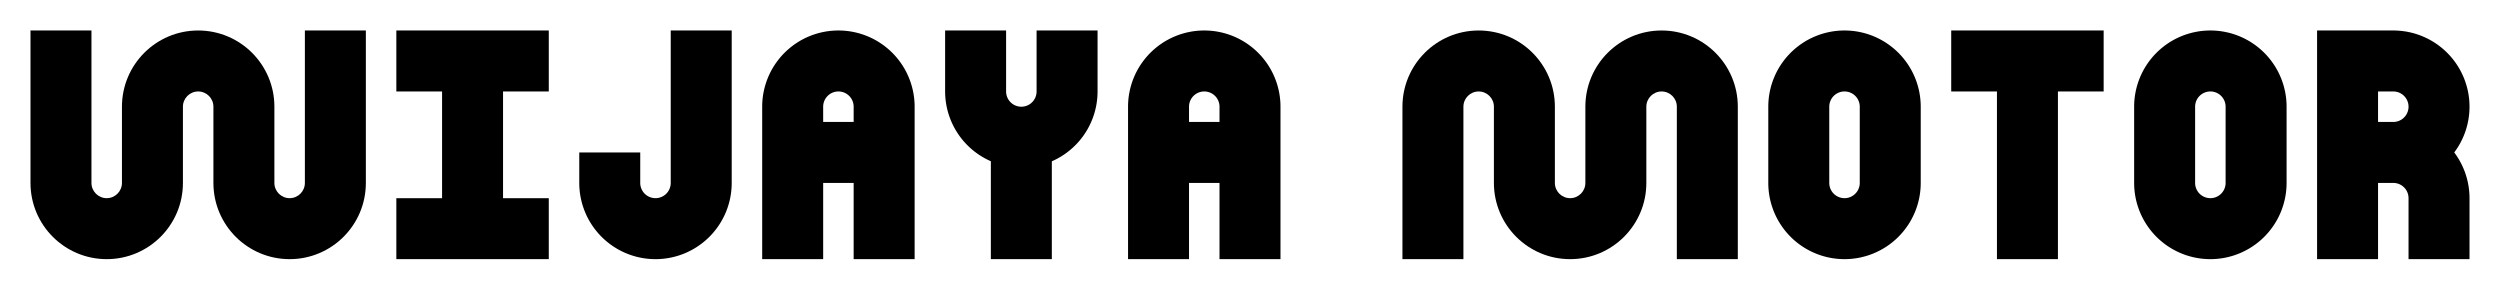 <?xml version="1.0" encoding="UTF-8" standalone="no"?>
<!-- Created with Inkscape (http://www.inkscape.org/) -->

<svg
   width="4100"
   height="475"
   viewBox="0 0 1084.792 125.677"
   version="1.1"
   id="svg1"
   inkscape:version="1.3 (0e150ed6c4, 2023-07-21)"
   sodipodi:docname="wijayamotor_title_long_simple.svg"
   xmlns:inkscape="http://www.inkscape.org/namespaces/inkscape"
   xmlns:sodipodi="http://sodipodi.sourceforge.net/DTD/sodipodi-0.dtd"
   xmlns="http://www.w3.org/2000/svg"
   xmlns:svg="http://www.w3.org/2000/svg">
  <sodipodi:namedview
     id="namedview1"
     pagecolor="#ffffff"
     bordercolor="#000000"
     borderopacity="0.25"
     inkscape:showpageshadow="2"
     inkscape:pageopacity="0.0"
     inkscape:pagecheckerboard="0"
     inkscape:deskcolor="#d1d1d1"
     inkscape:document-units="px"
     inkscape:zoom="0.1781706"
     inkscape:cx="2570.57"
     inkscape:cy="140.31496"
     inkscape:window-width="1920"
     inkscape:window-height="1009"
     inkscape:window-x="-8"
     inkscape:window-y="-8"
     inkscape:window-maximized="1"
     inkscape:current-layer="layer1"
     showguides="false" />
  <defs
     id="defs1" />
  <g
     inkscape:label="Layer 1"
     inkscape:groupmode="layer"
     id="layer1">
    <path
       id="rect1"
       style="fill:#000000;stroke-width:0.191"
       d="m 13.229,13.229 10e-7,13.229 V 52.917 79.375 c 2e-6,18.266 14.807,33.073 33.073,33.073 18.266,0 33.073,-14.807 33.073,-33.073 V 46.302 c -10e-7,-3.653 2.961,-6.615 6.615,-6.615 3.653,0 6.615,2.961 6.615,6.615 V 79.375 c 2e-6,18.266 14.807,33.073 33.073,33.073 18.266,0 33.073,-14.807 33.073,-33.073 V 52.917 26.458 13.229 H 132.292 V 26.458 52.917 79.375 c 0,3.653 -2.961,6.615 -6.615,6.615 -3.653,0 -6.615,-2.961 -6.615,-6.615 V 46.302 c 0,-18.266 -14.807,-33.073 -33.073,-33.073 -18.266,-10e-7 -33.073,14.807 -33.073,33.073 V 79.375 c -2e-6,3.653 -2.961,6.615 -6.615,6.615 -3.653,0 -6.615,-2.961 -6.615,-6.615 V 52.917 26.458 l -1e-6,-13.229 z"
       sodipodi:nodetypes="cccsssssssssccccccssssssssscccc" />
    <path
       id="rect22"
       style="fill:#000000;stroke-width:0.369"
       d="m 171.979,13.229 v 26.458 h 19.844 v 46.302 h -19.844 v 26.458 h 19.844 26.458 19.844 V 85.99 H 218.281 V 39.687 H 238.125 V 13.229 Z" />
    <g
       id="g45"
       transform="translate(52.917,-26.458)">
      <path
         id="path37"
         style="fill:#000000;stroke-width:0.358"
         d="m 238.125,39.687 v 66.146 a 6.615,6.615 0 0 1 -6.615,6.615 6.615,6.615 0 0 1 -6.615,-6.615 V 92.604 h -26.458 v 13.229 a 33.073,33.073 0 0 0 33.073,33.073 33.073,33.073 0 0 0 33.073,-33.073 V 39.687 Z" />
      <g
         id="g39"
         transform="translate(-128.95,-1.575)">
        <path
           id="rect25"
           style="fill:#000000;stroke-width:0.301"
           d="m 439.835,41.263 a 33.073,33.073 0 0 0 -33.073,33.073 v 66.146 h 26.458 v -33.073 h 13.229 v 33.073 h 26.458 V 74.335 A 33.073,33.073 0 0 0 439.835,41.263 Z m 0,26.458 a 6.615,6.615 0 0 1 6.615,6.615 v 6.615 h -13.229 v -6.615 a 6.615,6.615 0 0 1 6.615,-6.615 z" />
        <path
           id="rect28"
           style="fill:#000000;stroke-width:0.252"
           d="m 486.137,41.263 v 26.458 a 33.073,33.073 0 0 0 19.844,30.273 v 42.487 h 26.458 V 98.024 A 33.073,33.073 0 0 0 552.283,67.721 V 41.263 h -26.458 v 26.458 a 6.615,6.615 0 0 1 -6.615,6.615 6.615,6.615 0 0 1 -6.615,-6.615 V 41.263 Z" />
        <path
           id="path39"
           style="fill:#000000;stroke-width:0.301"
           d="m 598.585,41.263 a 33.073,33.073 0 0 0 -33.073,33.073 v 66.146 h 26.458 v -33.073 h 13.229 v 33.073 H 631.658 V 74.335 A 33.073,33.073 0 0 0 598.585,41.263 Z m 0,26.458 a 6.615,6.615 0 0 1 6.615,6.615 v 6.615 H 591.97 v -6.615 a 6.615,6.615 0 0 1 6.615,-6.615 z" />
      </g>
    </g>
    <g
       id="g64"
       transform="translate(-66.146)">
      <path
         id="path46"
         style="fill:#000000;stroke-width:0.191"
         d="m 707.76,13.229 c -18.266,-3e-6 -33.073,14.807 -33.073,33.073 v 26.458 39.687 h 26.458 V 72.76 46.302 c 0,-3.653 2.961,-6.615 6.615,-6.615 3.653,2e-6 6.615,2.961 6.615,6.615 v 33.073 c 0,18.266 14.807,33.073 33.073,33.073 18.266,0 33.073,-14.807 33.073,-33.073 V 46.302 c 0,-3.653 2.961,-6.615 6.615,-6.615 3.653,2e-6 6.615,2.961 6.615,6.615 v 26.458 39.687 h 26.458 V 72.76 46.302 c 0,-18.266 -14.807,-33.073 -33.073,-33.073 -18.266,-3e-6 -33.073,14.807 -33.073,33.073 v 33.073 c 0,3.653 -2.961,6.615 -6.615,6.615 -3.653,-2e-6 -6.615,-2.961 -6.615,-6.615 V 46.302 c 0,-18.266 -14.807,-33.073 -33.073,-33.073 z"
         sodipodi:nodetypes="ssccccsssssssssccccssssssss" />
      <path
         id="path47"
         style="fill:#000000;stroke-width:0.358"
         d="m 866.51,13.229 a 33.073,33.073 0 0 0 -33.073,33.073 v 33.073 a 33.073,33.073 0 0 0 33.073,33.073 33.073,33.073 0 0 0 33.073,-33.073 V 46.302 A 33.073,33.073 0 0 0 866.51,13.229 Z m 0,26.458 a 6.615,6.615 0 0 1 6.615,6.615 v 33.073 a 6.615,6.615 0 0 1 -6.615,6.615 6.615,6.615 0 0 1 -6.615,-6.615 V 46.302 a 6.615,6.615 0 0 1 6.615,-6.615 z" />
      <path
         id="rect52"
         style="fill:#000000;stroke-width:0.26"
         d="m 912.812,13.229 v 26.458 h 19.844 v 72.76 h 26.458 V 39.687 h 19.844 V 13.229 Z" />
      <path
         id="path53"
         style="fill:#000000;stroke-width:0.358"
         d="m 1025.26,13.229 a 33.073,33.073 0 0 0 -33.073,33.073 v 33.073 a 33.073,33.073 0 0 0 33.073,33.073 33.073,33.073 0 0 0 33.073,-33.073 V 46.302 a 33.073,33.073 0 0 0 -33.073,-33.073 z m 0,26.458 a 6.615,6.615 0 0 1 6.615,6.615 v 33.073 a 6.615,6.615 0 0 1 -6.615,6.615 6.615,6.615 0 0 1 -6.615,-6.615 V 46.302 a 6.615,6.615 0 0 1 6.615,-6.615 z" />
      <path
         d="m 1071.562,13.229 v 72.76 6.615 19.844 h 26.458 v -19.844 -6.615 -6.615 h 6.615 a 6.615,6.615 0 0 1 2.044,0.324 6.615,6.615 0 0 1 1.844,0.939 6.615,6.615 0 0 1 1.463,1.463 6.615,6.615 0 0 1 0.94,1.844 6.615,6.615 0 0 1 0.324,2.044 v 6.615 19.844 h 26.458 v -19.844 -6.615 a 33.073,33.073 0 0 0 -0.43,-5.297 33.073,33.073 0 0 0 -1.273,-5.16 33.073,33.073 0 0 0 -2.084,-4.89 33.073,33.073 0 0 0 -2.84,-4.492 33.073,33.073 0 0 0 2.841,-4.494 33.073,33.073 0 0 0 2.084,-4.892 33.073,33.073 0 0 0 1.273,-5.162 33.073,33.073 0 0 0 0.429,-5.3 33.073,33.073 0 0 0 -0.407,-5.174 33.073,33.073 0 0 0 -1.211,-5.046 33.073,33.073 0 0 0 -1.986,-4.795 33.073,33.073 0 0 0 -2.712,-4.425 33.073,33.073 0 0 0 -3.37,-3.947 33.073,33.073 0 0 0 -3.946,-3.37 33.073,33.073 0 0 0 -4.425,-2.711 33.073,33.073 0 0 0 -4.795,-1.986 33.073,33.073 0 0 0 -5.046,-1.211 33.073,33.073 0 0 0 -5.174,-0.407 h -6.615 z m 26.458,26.458 h 6.615 a 6.615,6.615 0 0 1 2.044,0.324 6.615,6.615 0 0 1 1.844,0.939 6.615,6.615 0 0 1 1.463,1.463 6.615,6.615 0 0 1 0.94,1.844 6.615,6.615 0 0 1 0.324,2.044 6.615,6.615 0 0 1 -0.324,2.044 6.615,6.615 0 0 1 -0.94,1.844 6.615,6.615 0 0 1 -1.463,1.463 6.615,6.615 0 0 1 -1.844,0.939 6.615,6.615 0 0 1 -2.044,0.324 h -6.615 z"
         style="stroke-width:0.358"
         id="path61" />
    </g>
  </g>
</svg>
